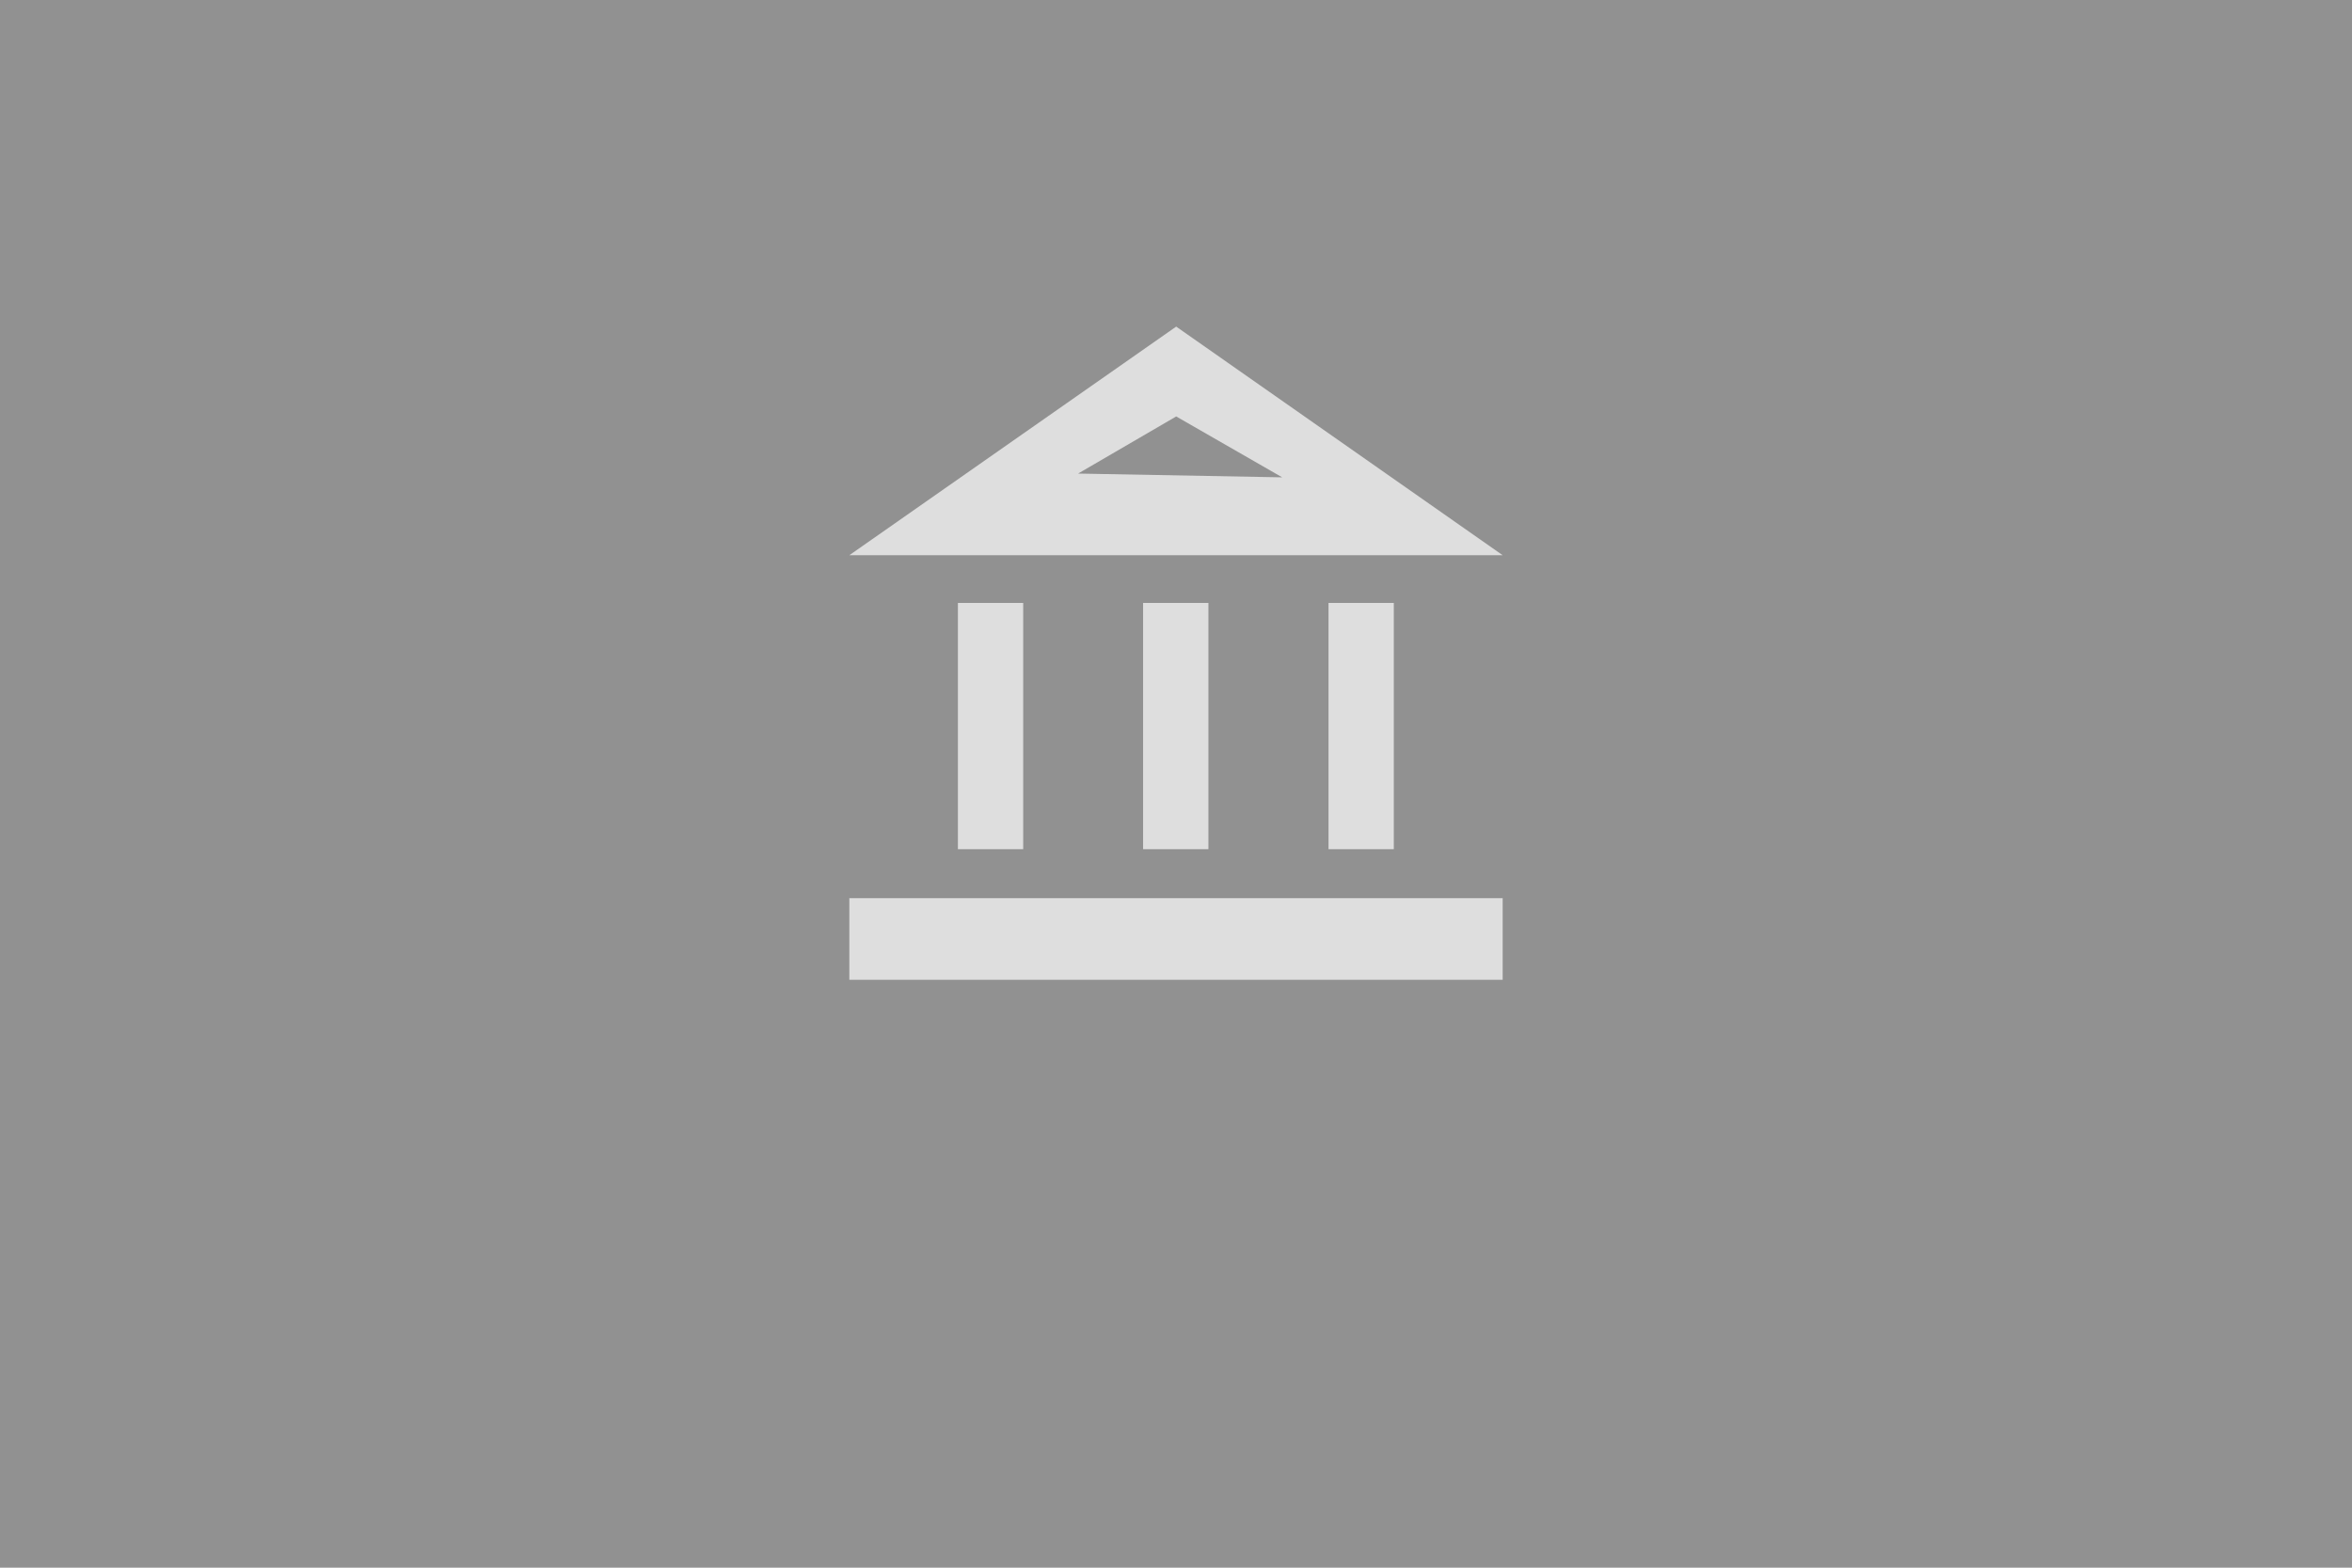 <svg width="144" height="96" fill="none" xmlns="http://www.w3.org/2000/svg"><path fill="#919191" d="M0 0h144v96H0z"/><path fill-rule="evenodd" clip-rule="evenodd" d="M72.012 20L52 34h40L72.012 20zm0 5.502l6.491 3.729L66.004 29l6.008-3.498z" fill="#fff" fill-opacity=".7"/><path d="M58.647 52V36.923h3.998V52h-3.998zM52 60h40v-5H52v5zm17.986-23.077V52h3.999V36.923h-3.999zM81.337 52V36.923h3.998V52h-3.998z" fill="#fff" fill-opacity=".7"/></svg>